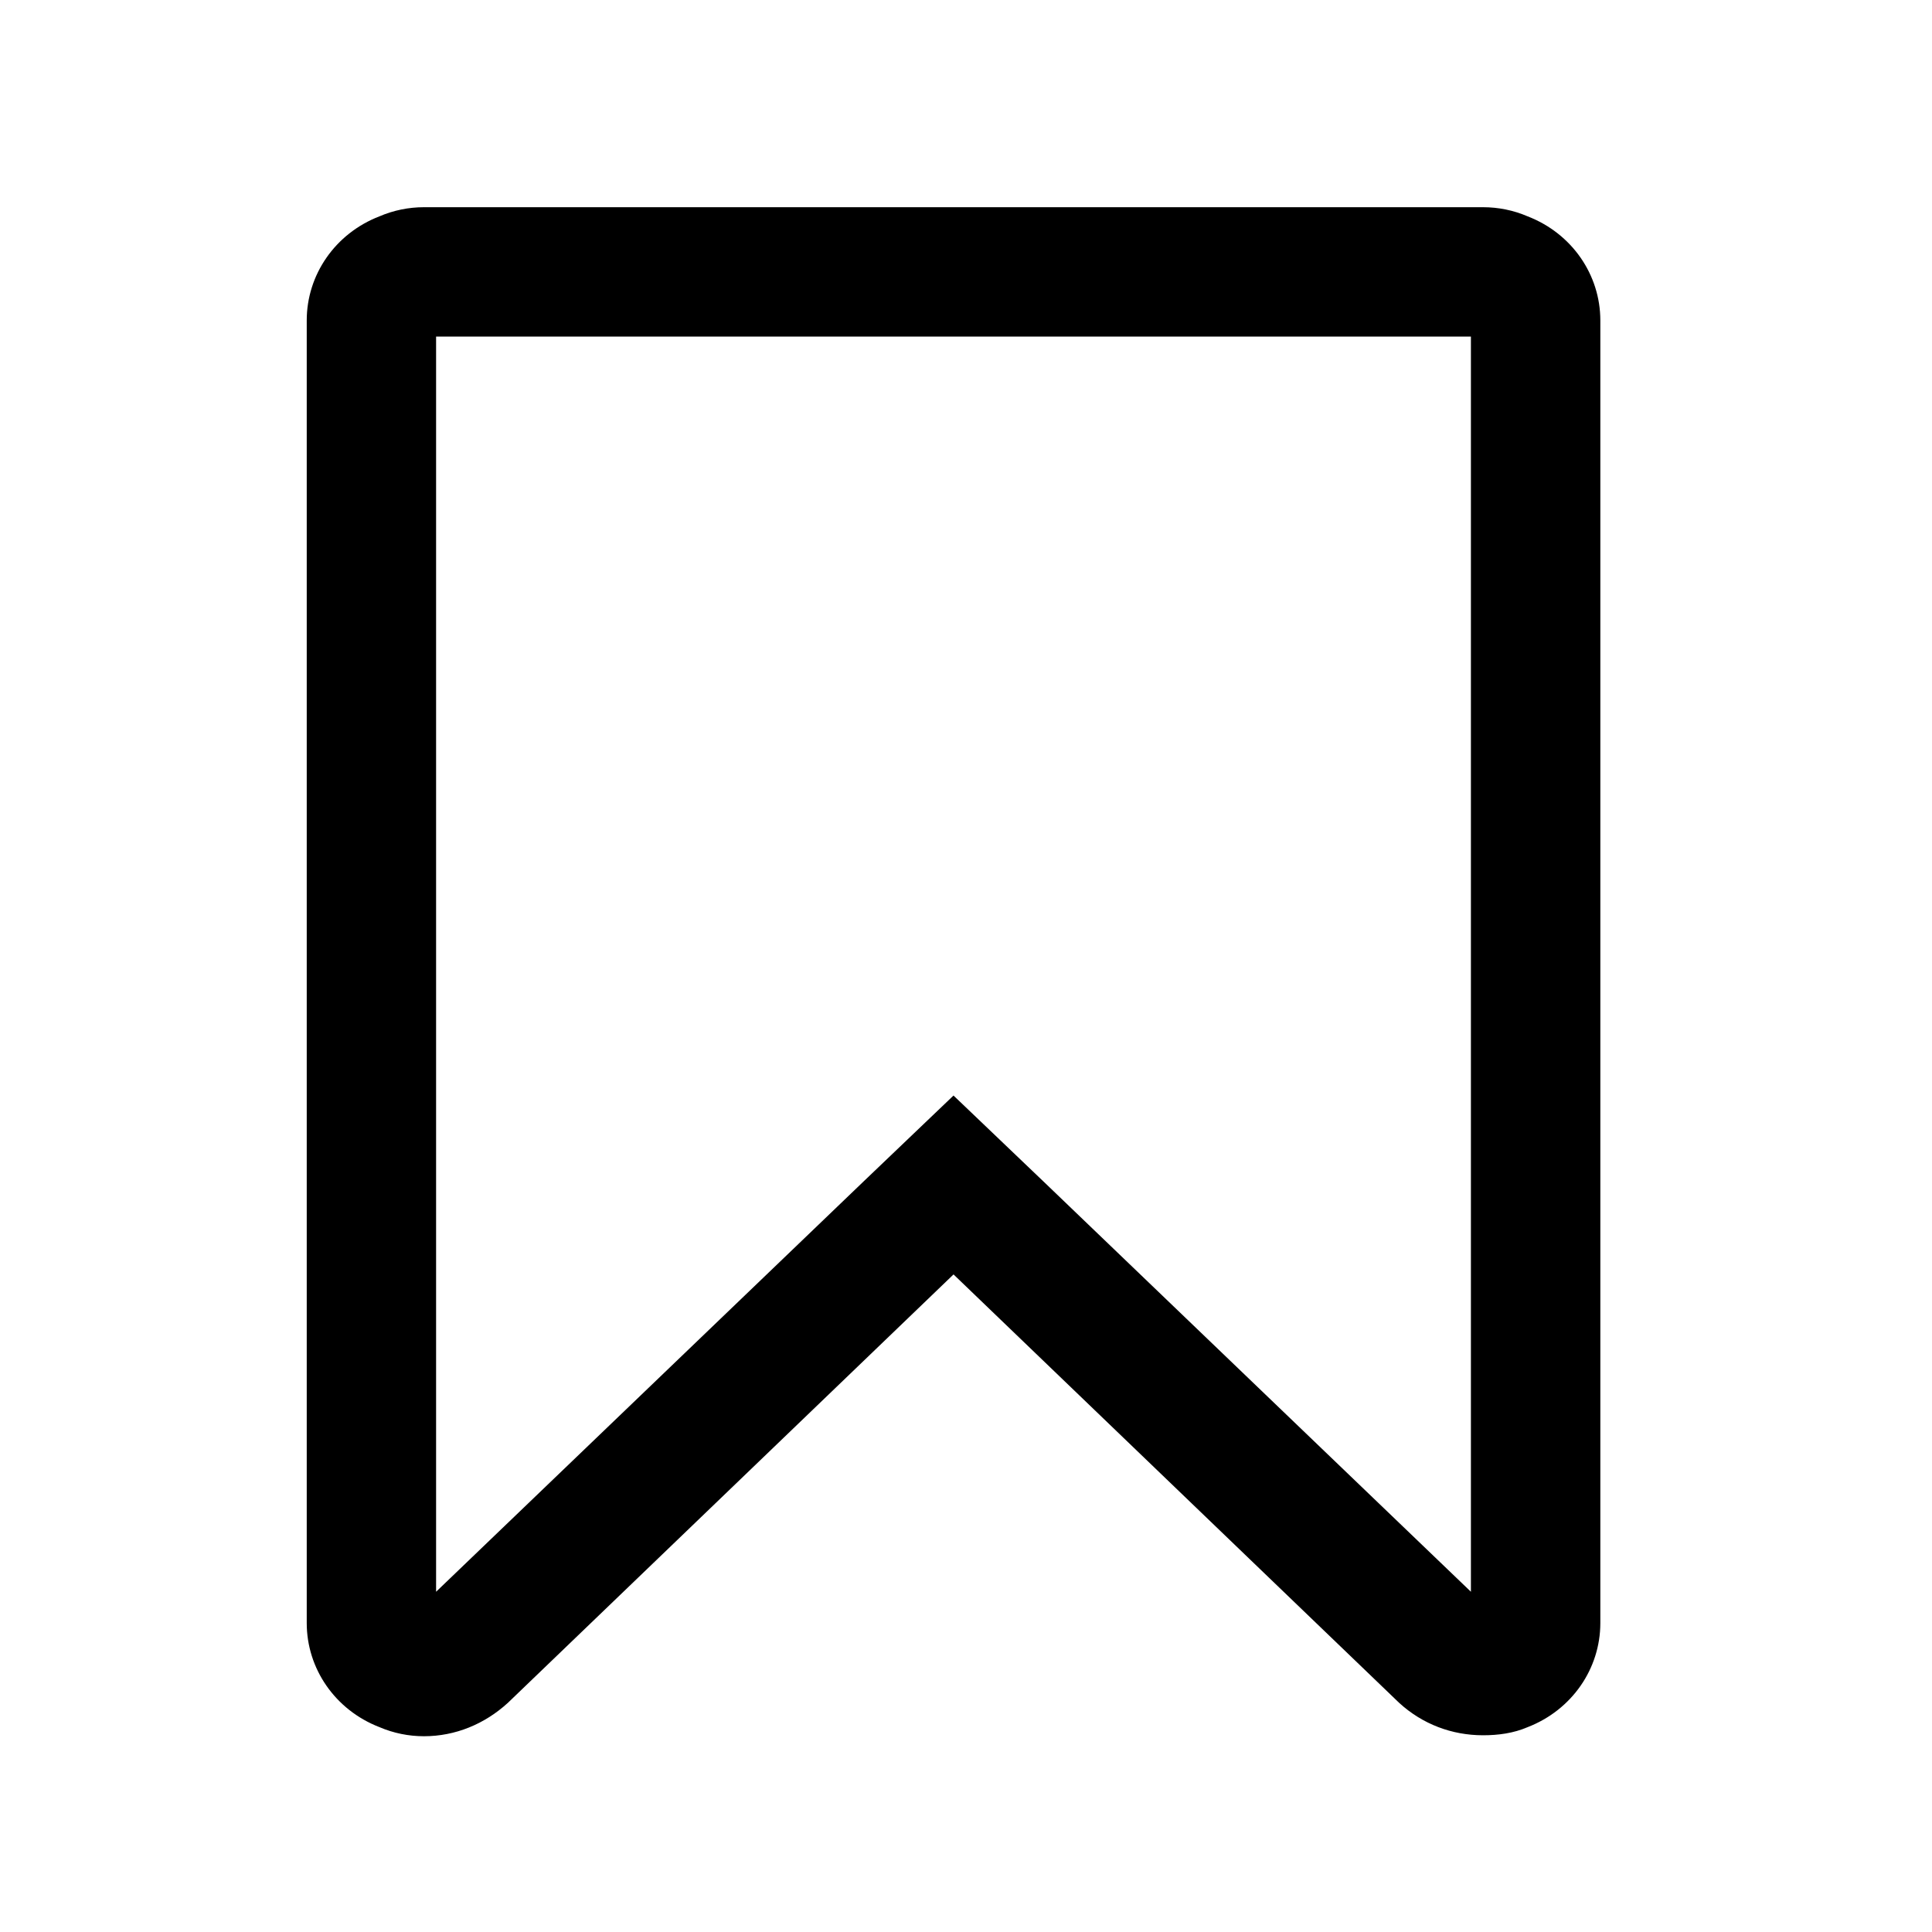 <?xml version="1.0" encoding="utf-8"?>
<!-- Generator: Adobe Illustrator 16.0.0, SVG Export Plug-In . SVG Version: 6.00 Build 0)  -->
<!DOCTYPE svg PUBLIC "-//W3C//DTD SVG 1.1//EN" "http://www.w3.org/Graphics/SVG/1.1/DTD/svg11.dtd">
<svg version="1.1" id="Layer_1" xmlns="http://www.w3.org/2000/svg" xmlns:xlink="http://www.w3.org/1999/xlink" x="0px" y="0px"
	 width="64px" height="64px" viewBox="0 0 64 64" enable-background="new 0 0 64 64" xml:space="preserve">
<g>
	<path d="M50.603,7.166c1.473,0.568,2.41,1.941,2.41,3.448v43.152c0,1.508-0.938,2.879-2.41,3.449
		c-0.469,0.201-0.972,0.268-1.474,0.268c-1.037,0-2.008-0.369-2.778-1.072L31.587,42.217L16.823,56.41
		c-0.77,0.703-1.741,1.105-2.779,1.105c-0.502,0-1.004-0.1-1.473-0.301c-1.473-0.57-2.41-1.941-2.41-3.449V10.614
		c0-1.507,0.938-2.88,2.41-3.448c0.469-0.201,0.971-0.302,1.473-0.302c1.038,0,34.047,0,35.084,0
		C49.631,6.864,50.134,6.964,50.603,7.166z M14.446,11.149v41.58l14.161-13.592l2.979-2.846l2.979,2.846l14.161,13.592v-41.58
		H14.446z"/>
</g>
</svg>
